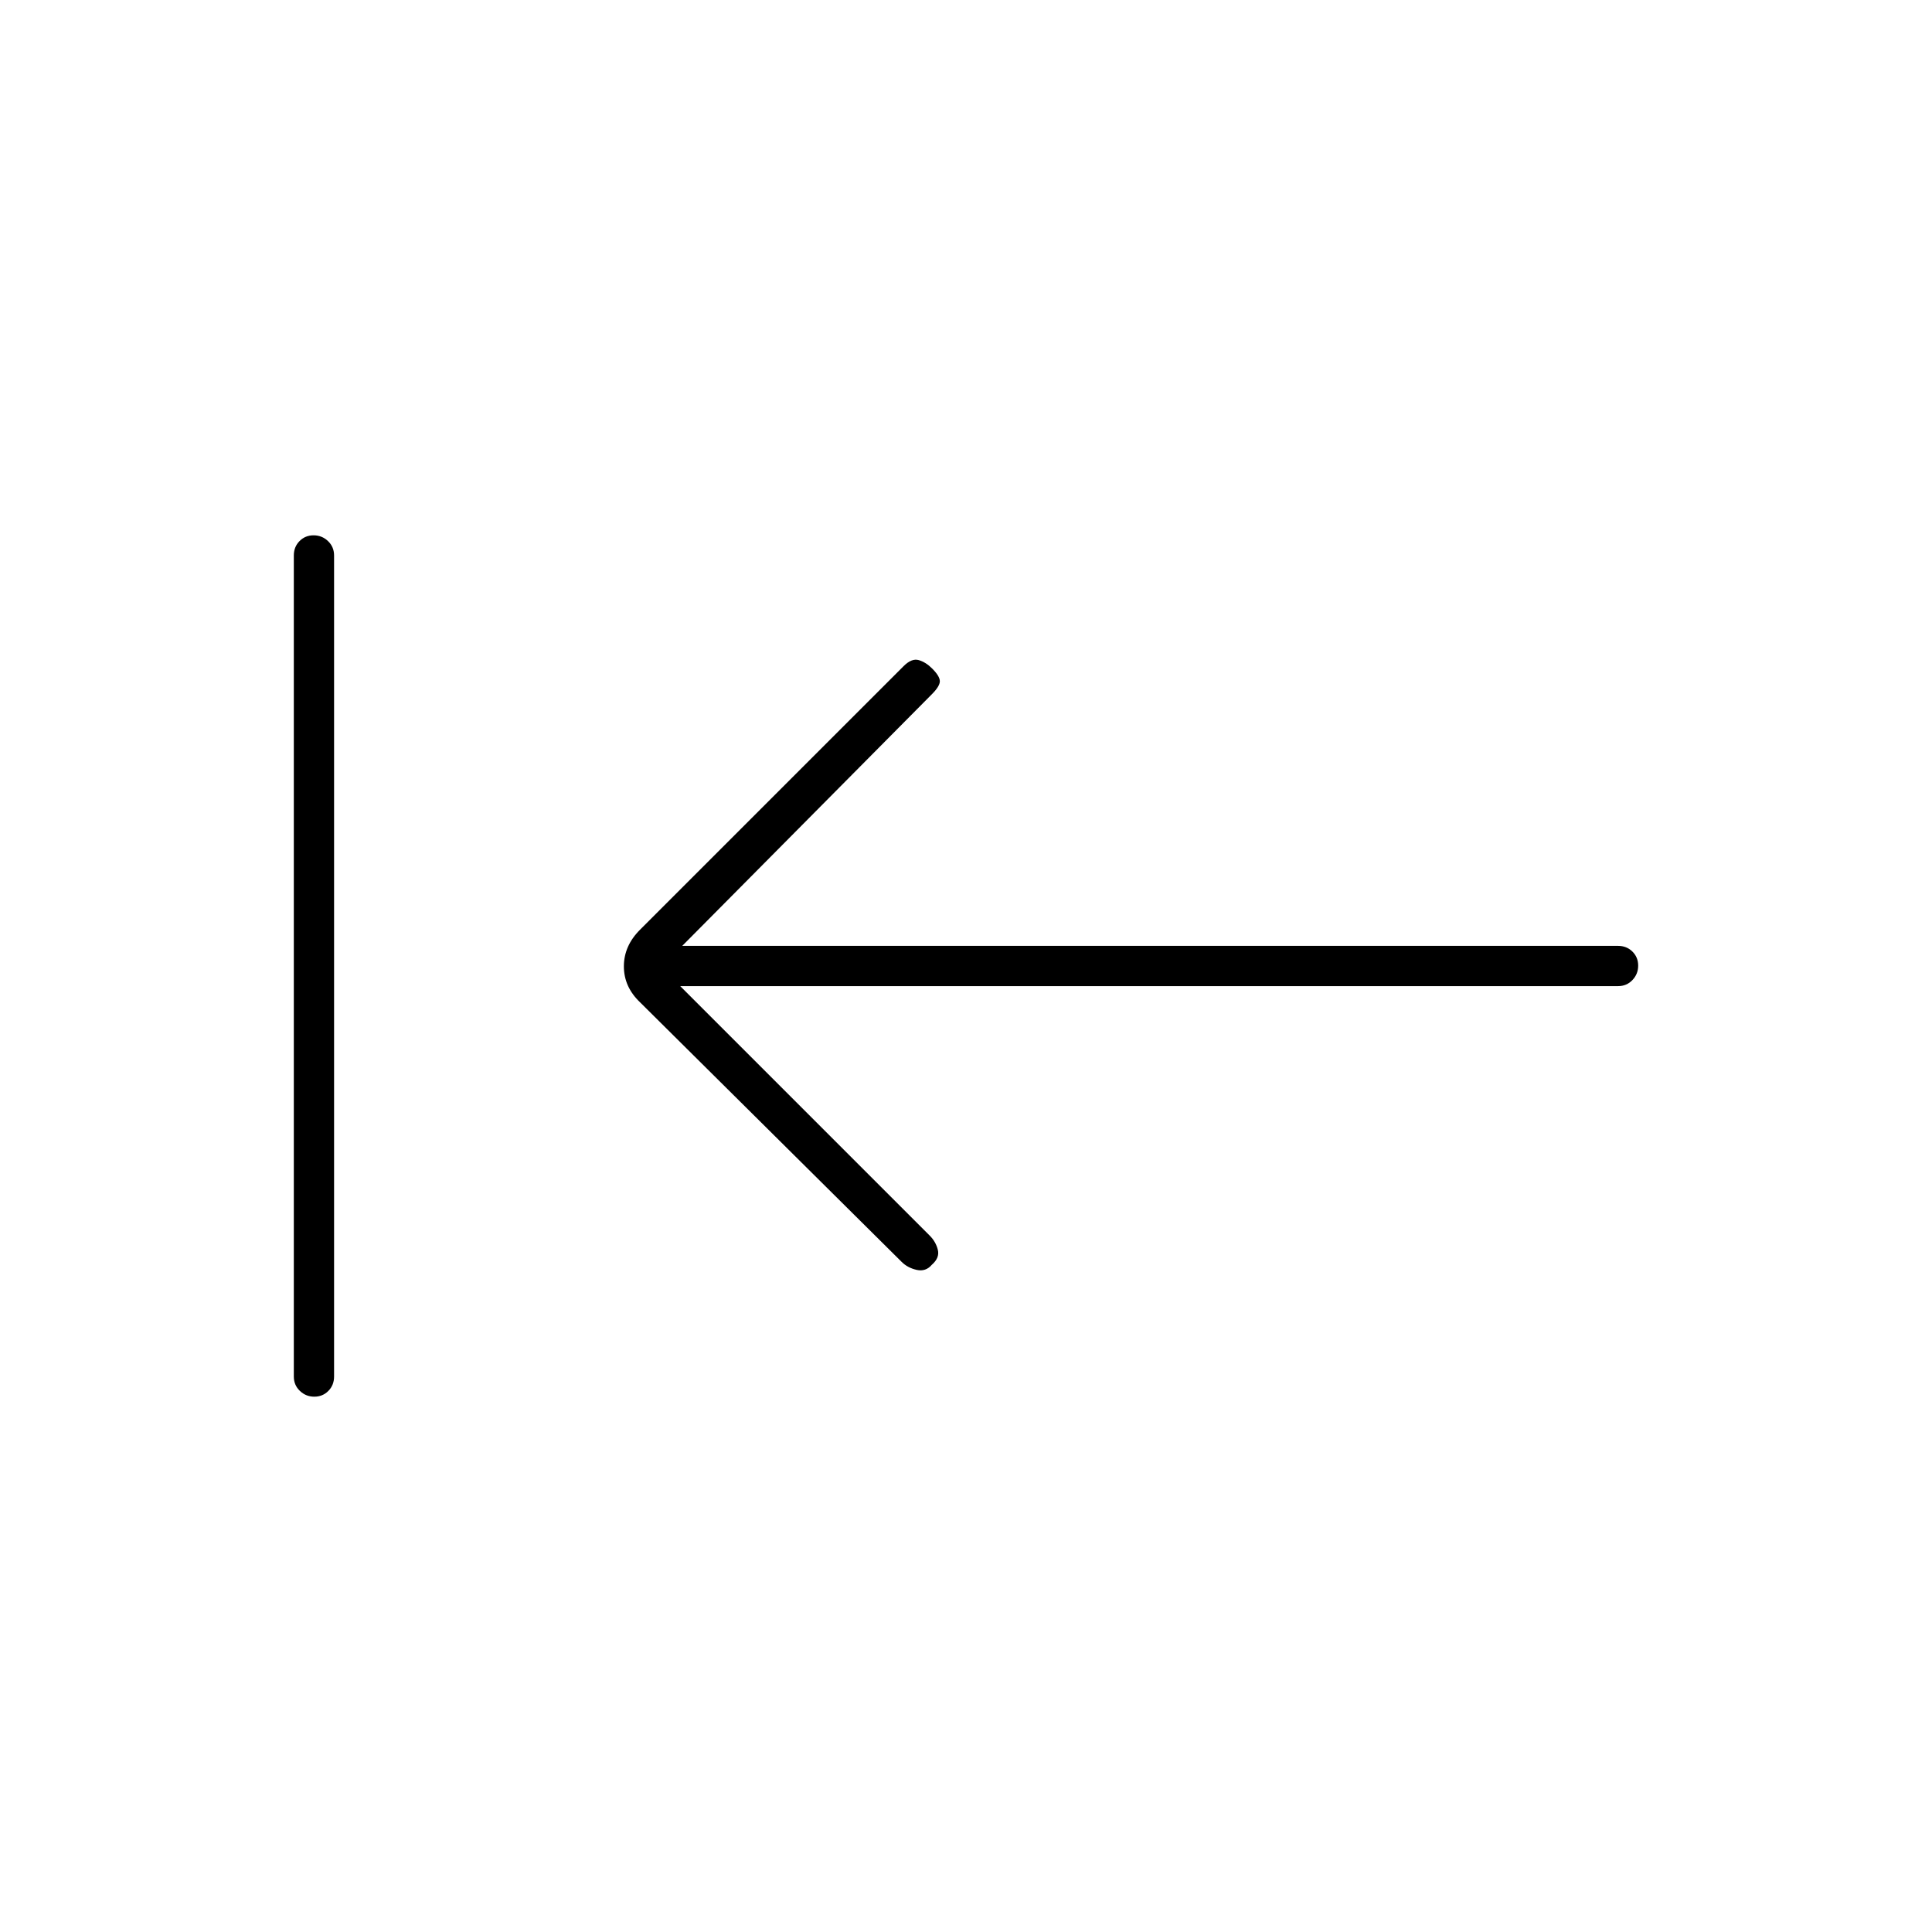 <svg xmlns="http://www.w3.org/2000/svg" height="20" viewBox="0 96 960 960" width="20"><path d="m338 586 124 124q3 3 4 7t-3 7.478Q460 728 455.5 727t-7.5-4L318 594q-8-7.636-8-17.818Q310 566 318 558l131-131q4-4 7.5-3t6.674 4.174Q467 432 467 434.5q0 2.5-4 6.5L339 566h465.025q4.239 0 7.107 2.825 2.868 2.824 2.868 7 0 4.175-2.868 7.175t-7.107 3H338ZM156.175 790Q152 790 149 787.125T146 780V372q0-4.25 2.825-7.125 2.824-2.875 7-2.875 4.175 0 7.175 2.875t3 7.125v408q0 4.25-2.825 7.125-2.824 2.875-7 2.875Z"/></svg>